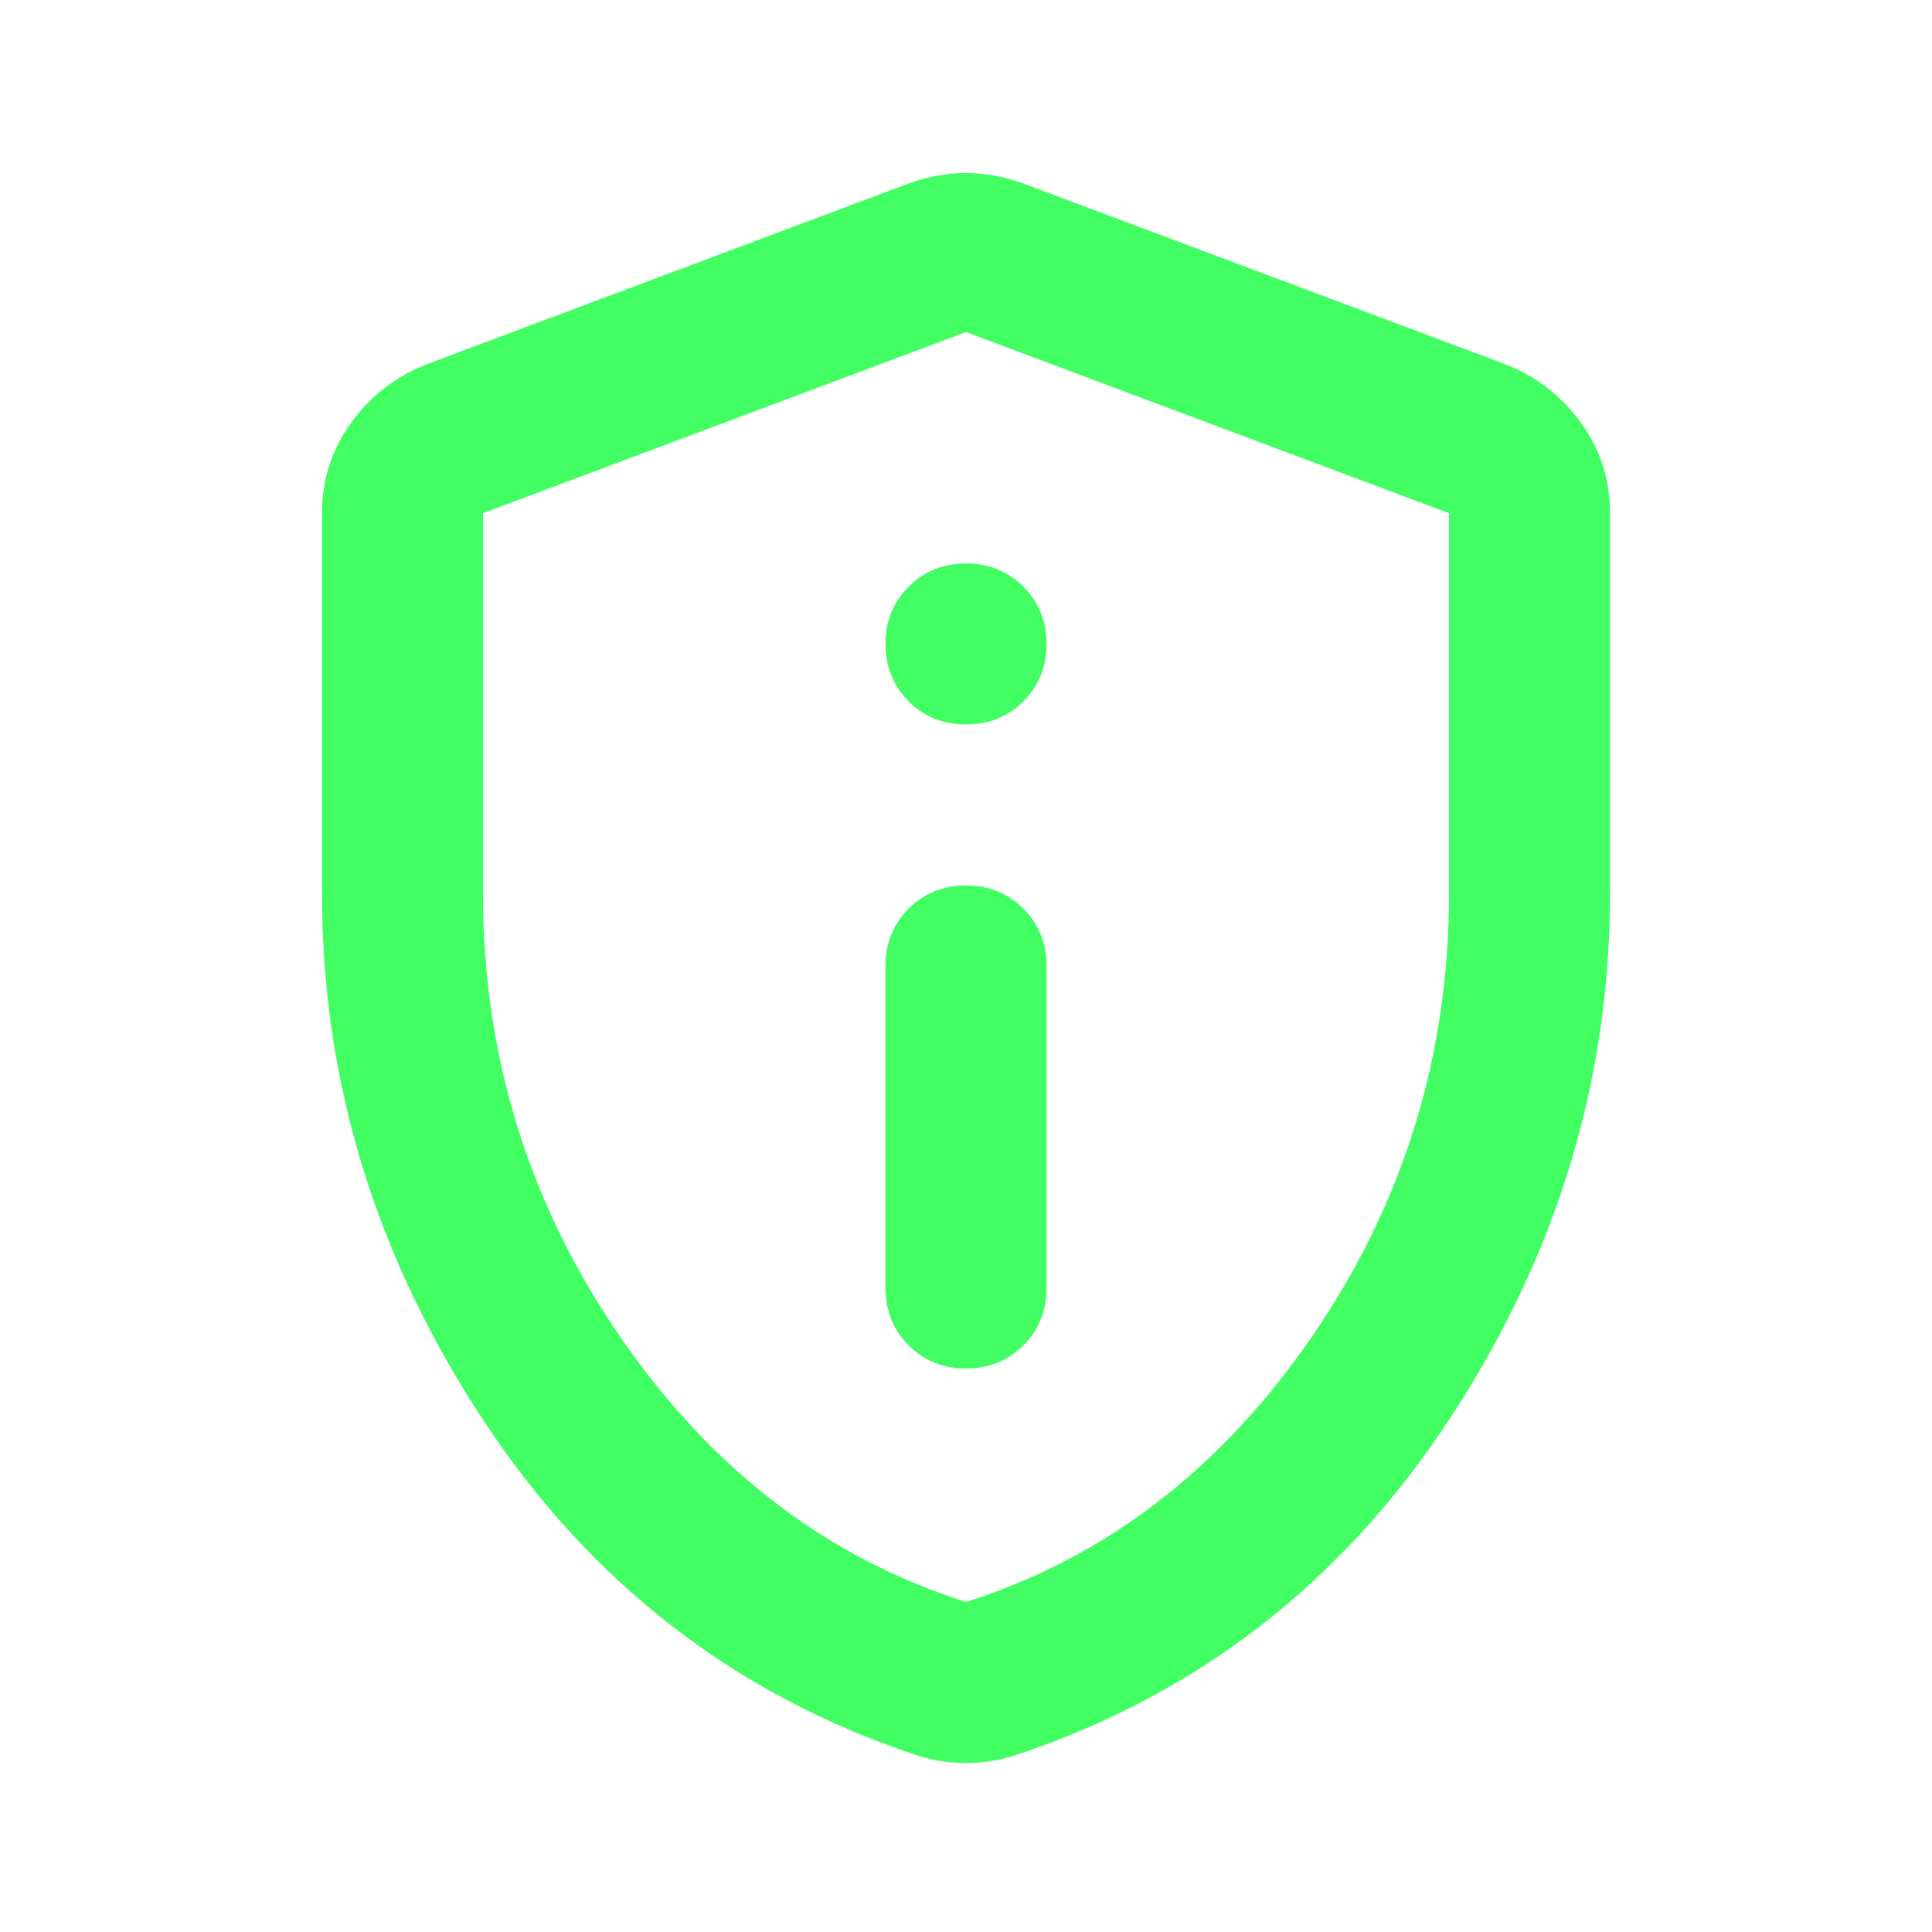 <svg width="72" height="72" viewBox="0 0 72 72" fill="none" xmlns="http://www.w3.org/2000/svg">
<g opacity="0.99">
<path d="M36 51C36.85 51 37.563 50.712 38.139 50.136C38.715 49.56 39.002 48.848 39 48V36C39 35.15 38.712 34.437 38.136 33.861C37.56 33.285 36.848 32.998 36 33C35.15 33 34.437 33.288 33.861 33.864C33.285 34.44 32.998 35.152 33 36V48C33 48.85 33.288 49.563 33.864 50.139C34.44 50.715 35.152 51.002 36 51ZM36 27C36.85 27 37.563 26.712 38.139 26.136C38.715 25.56 39.002 24.848 39 24C39 23.15 38.712 22.437 38.136 21.861C37.56 21.285 36.848 20.998 36 21C35.15 21 34.437 21.288 33.861 21.864C33.285 22.44 32.998 23.152 33 24C33 24.85 33.288 25.563 33.864 26.139C34.44 26.715 35.152 27.002 36 27ZM36 65.7C35.65 65.7 35.325 65.675 35.025 65.625C34.725 65.575 34.425 65.5 34.125 65.4C27.375 63.15 22 58.987 18 52.911C14 46.835 12 40.298 12 33.3V19.125C12 17.875 12.363 16.75 13.089 15.75C13.815 14.75 14.752 14.025 15.9 13.575L33.9 6.825C34.6 6.575 35.3 6.45 36 6.45C36.7 6.45 37.4 6.575 38.1 6.825L56.1 13.575C57.25 14.025 58.188 14.75 58.914 15.75C59.64 16.75 60.002 17.875 60 19.125V33.3C60 40.3 58 46.838 54 52.914C50 58.99 44.625 63.152 37.875 65.4C37.575 65.5 37.275 65.575 36.975 65.625C36.675 65.675 36.35 65.7 36 65.7ZM36 59.7C41.2 58.05 45.5 54.75 48.9 49.8C52.3 44.85 54 39.35 54 33.3V19.125L36 12.375L18 19.125V33.3C18 39.35 19.7 44.85 23.1 49.8C26.5 54.75 30.8 58.05 36 59.7Z" fill="#40FF62"/>
</g>
</svg>
